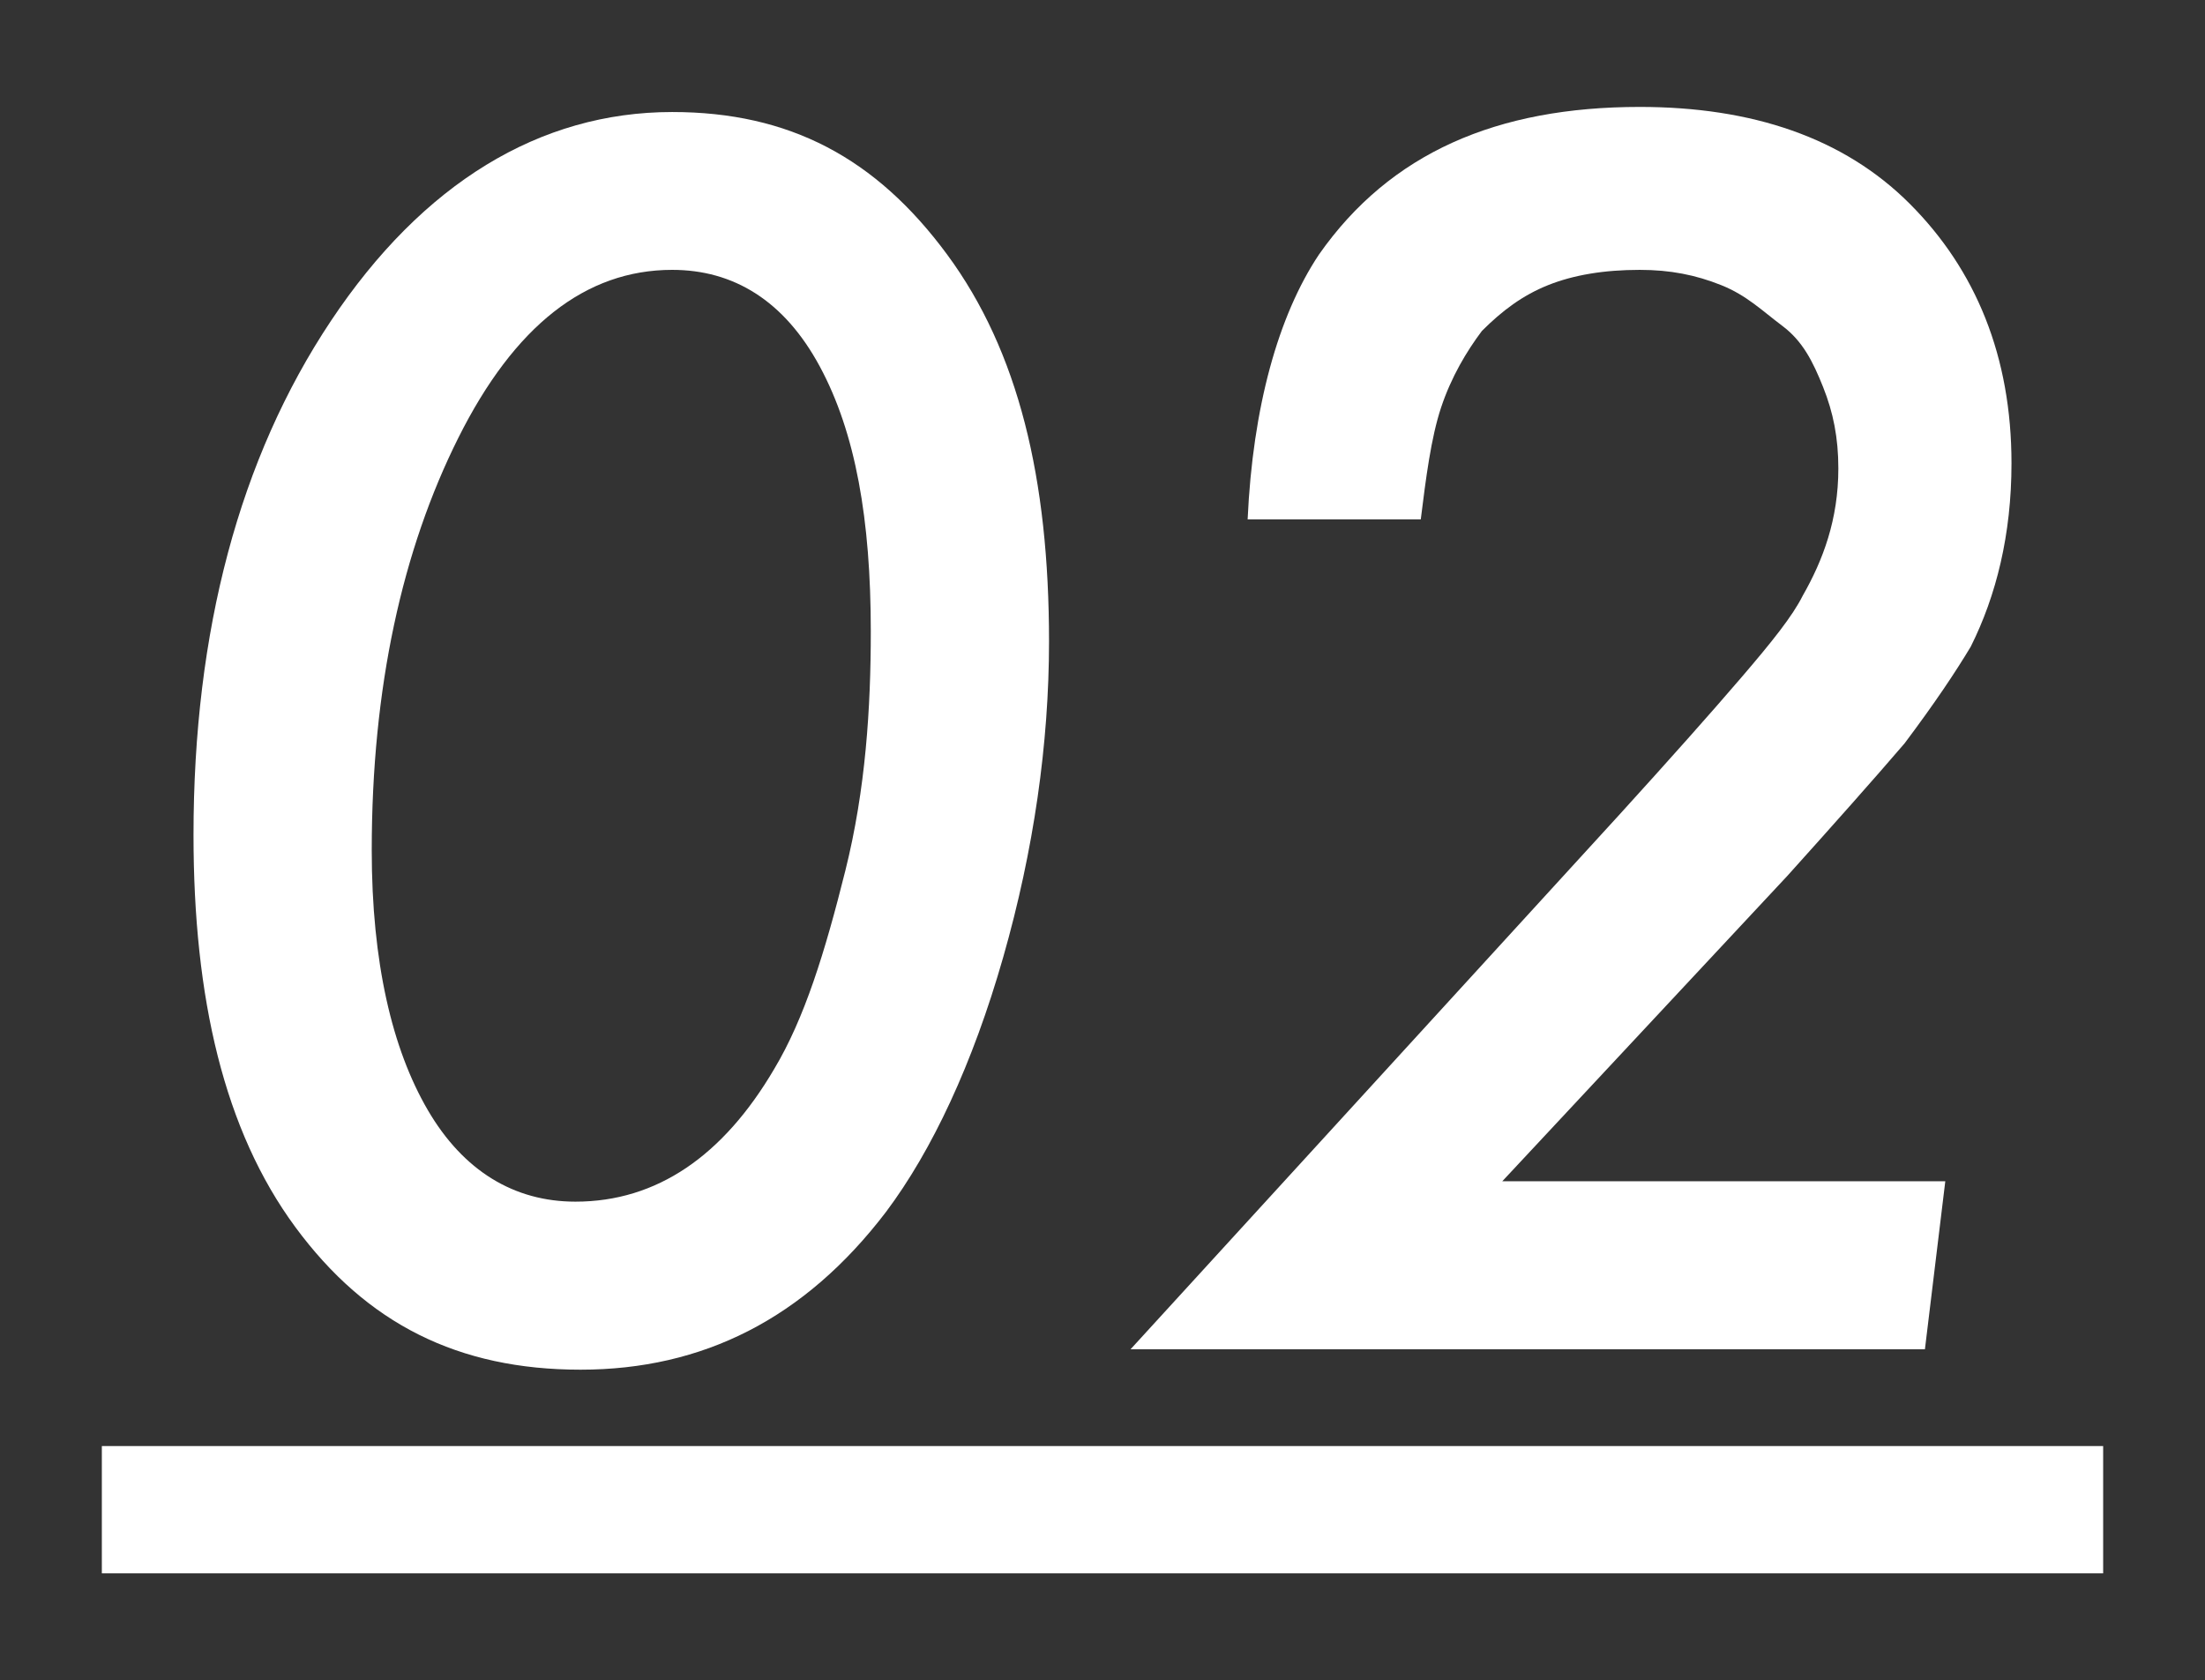 <?xml version="1.0" encoding="utf-8"?>
<!-- Generator: Adobe Illustrator 22.1.0, SVG Export Plug-In . SVG Version: 6.00 Build 0)  -->
<svg version="1.1" id="レイヤー_1" xmlns="http://www.w3.org/2000/svg" xmlns:xlink="http://www.w3.org/1999/xlink" x="0px"
	 y="0px" viewBox="0 0 43.3 33" style="enable-background:new 0 0 43.3 33;" xml:space="preserve">
<rect x="0" y="0" width="43.3" height="33" fill="#333333" stroke="none"/>
<style type="text/css">
	.st0{enable-background:new    ;}
	.st1{fill:#FFFFFF;}
</style>
<g class="st0">
	<path class="st1" d="M20.6,12.6c0,2-0.3,4.1-0.9,6.2c-0.6,2.1-1.4,3.8-2.3,5c-1.6,2.1-3.6,3.1-6,3.1c-2.4,0-4.2-0.9-5.6-2.8
		c-1.4-1.9-2-4.5-2-7.7c0-4,0.9-7.4,2.7-10.1c1.8-2.7,4.1-4.1,6.7-4.1c2.3,0,4,0.9,5.4,2.8S20.6,9.4,20.6,12.6z M17.1,12.4
		c0-2.2-0.3-3.9-1-5.2c-0.7-1.3-1.7-1.9-2.9-1.9c-1.7,0-3.1,1.1-4.2,3.3c-1.1,2.2-1.7,4.9-1.7,8.1c0,2.2,0.4,3.9,1.1,5.1
		c0.7,1.2,1.7,1.8,2.9,1.8c1.6,0,2.9-0.9,3.9-2.6c0.6-1,1-2.3,1.4-3.9C17,15.5,17.1,13.9,17.1,12.4z"/>
	<path class="st1" d="M38.2,23.2l-0.4,3.3H22.2L31.8,16c1-1.1,1.8-2,2.4-2.7c0.6-0.7,1-1.2,1.2-1.6c0.4-0.7,0.7-1.5,0.7-2.5
		c0-0.6-0.1-1.1-0.3-1.6S35.4,6.7,35,6.4s-0.7-0.6-1.2-0.8c-0.5-0.2-1-0.3-1.6-0.3c-0.7,0-1.3,0.1-1.8,0.3c-0.5,0.2-0.9,0.5-1.3,0.9
		c-0.3,0.4-0.6,0.9-0.8,1.5c-0.2,0.6-0.3,1.4-0.4,2.2h-3.4C24.6,8,25.1,6.2,25.9,5c1.4-2,3.5-2.9,6.3-2.9c2.2,0,4,0.6,5.3,1.9
		c1.3,1.3,2,3,2,5.1c0,1.4-0.3,2.6-0.8,3.6c-0.3,0.5-0.7,1.1-1.3,1.9c-0.6,0.7-1.4,1.6-2.3,2.6l-5.6,6H38.2z"/>
	<path class="st1" d="M2,30.9v-2.5h39.3v2.5H2z"/>
</g>
</svg>

